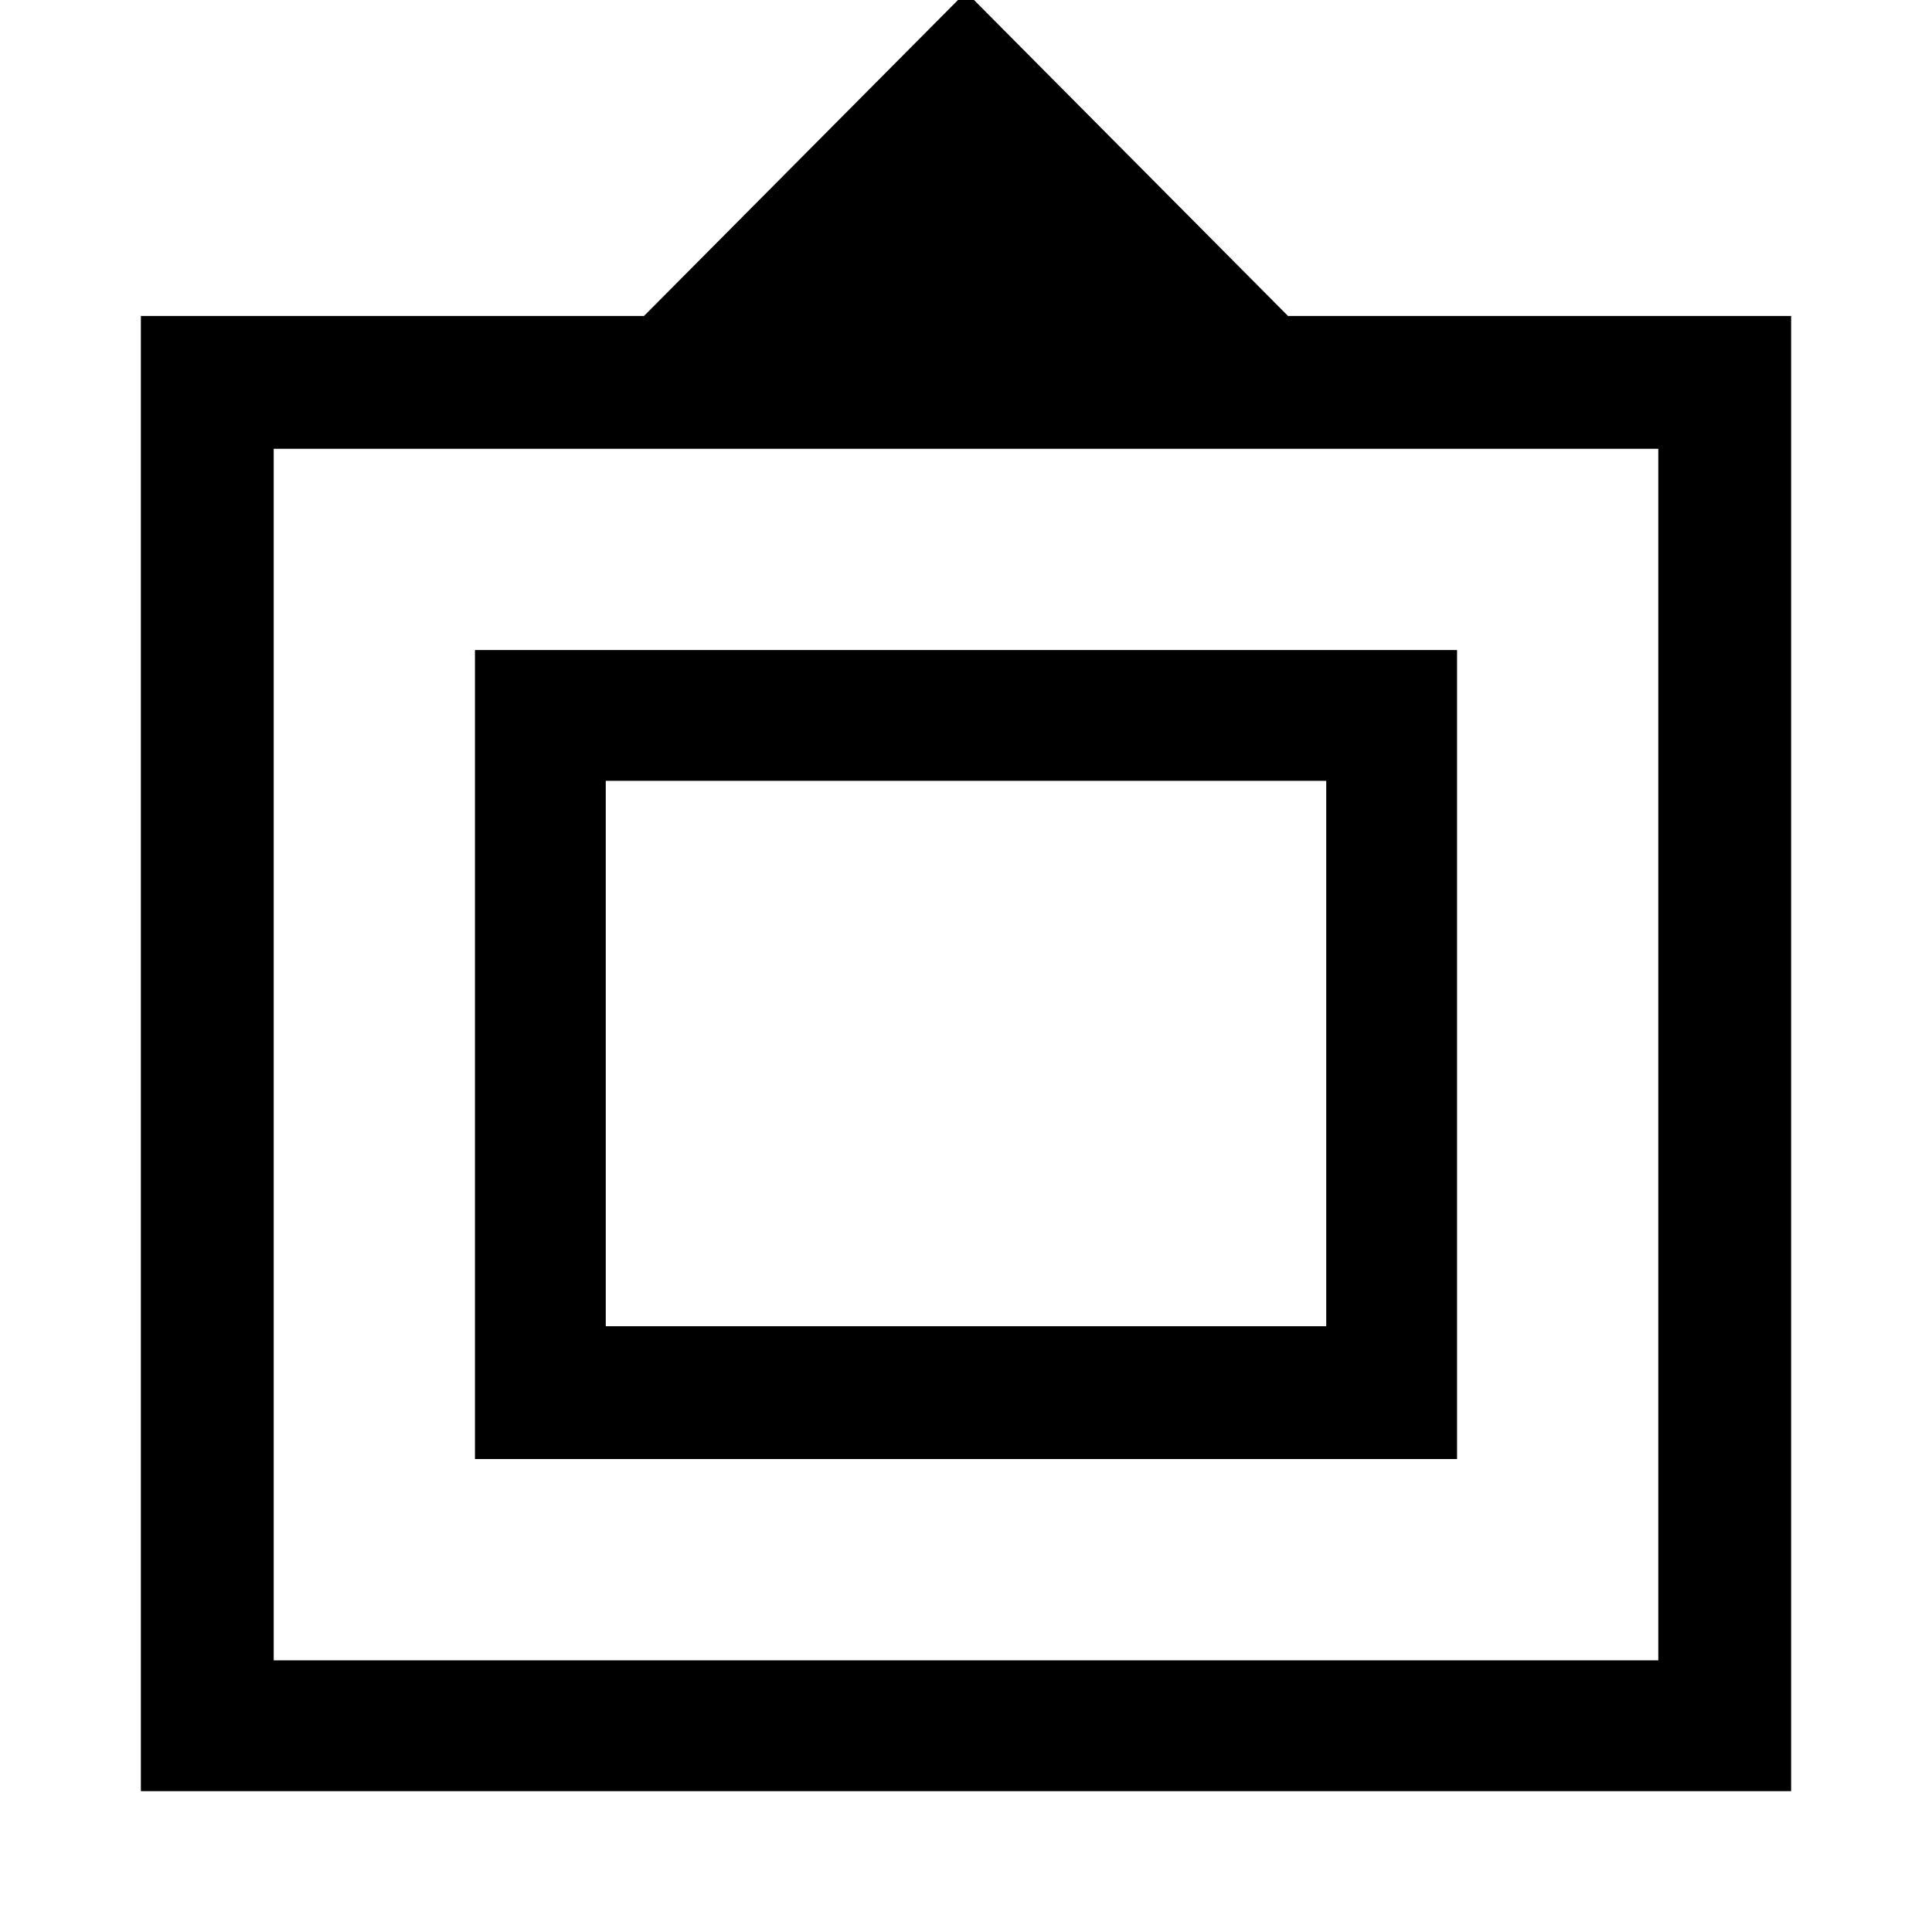 <svg xmlns="http://www.w3.org/2000/svg" height="48" width="48"><path d="M3.5 44.5V7.85H16L24-.2l8 8.05h12.5V44.5Zm3.3-3.25h34.4v-30.1H6.8Zm5-5v-20.1h24.4v20.1Zm3.25-3.3V19.4v13.55Zm0 0h17.9V19.4h-17.9Z"/></svg>